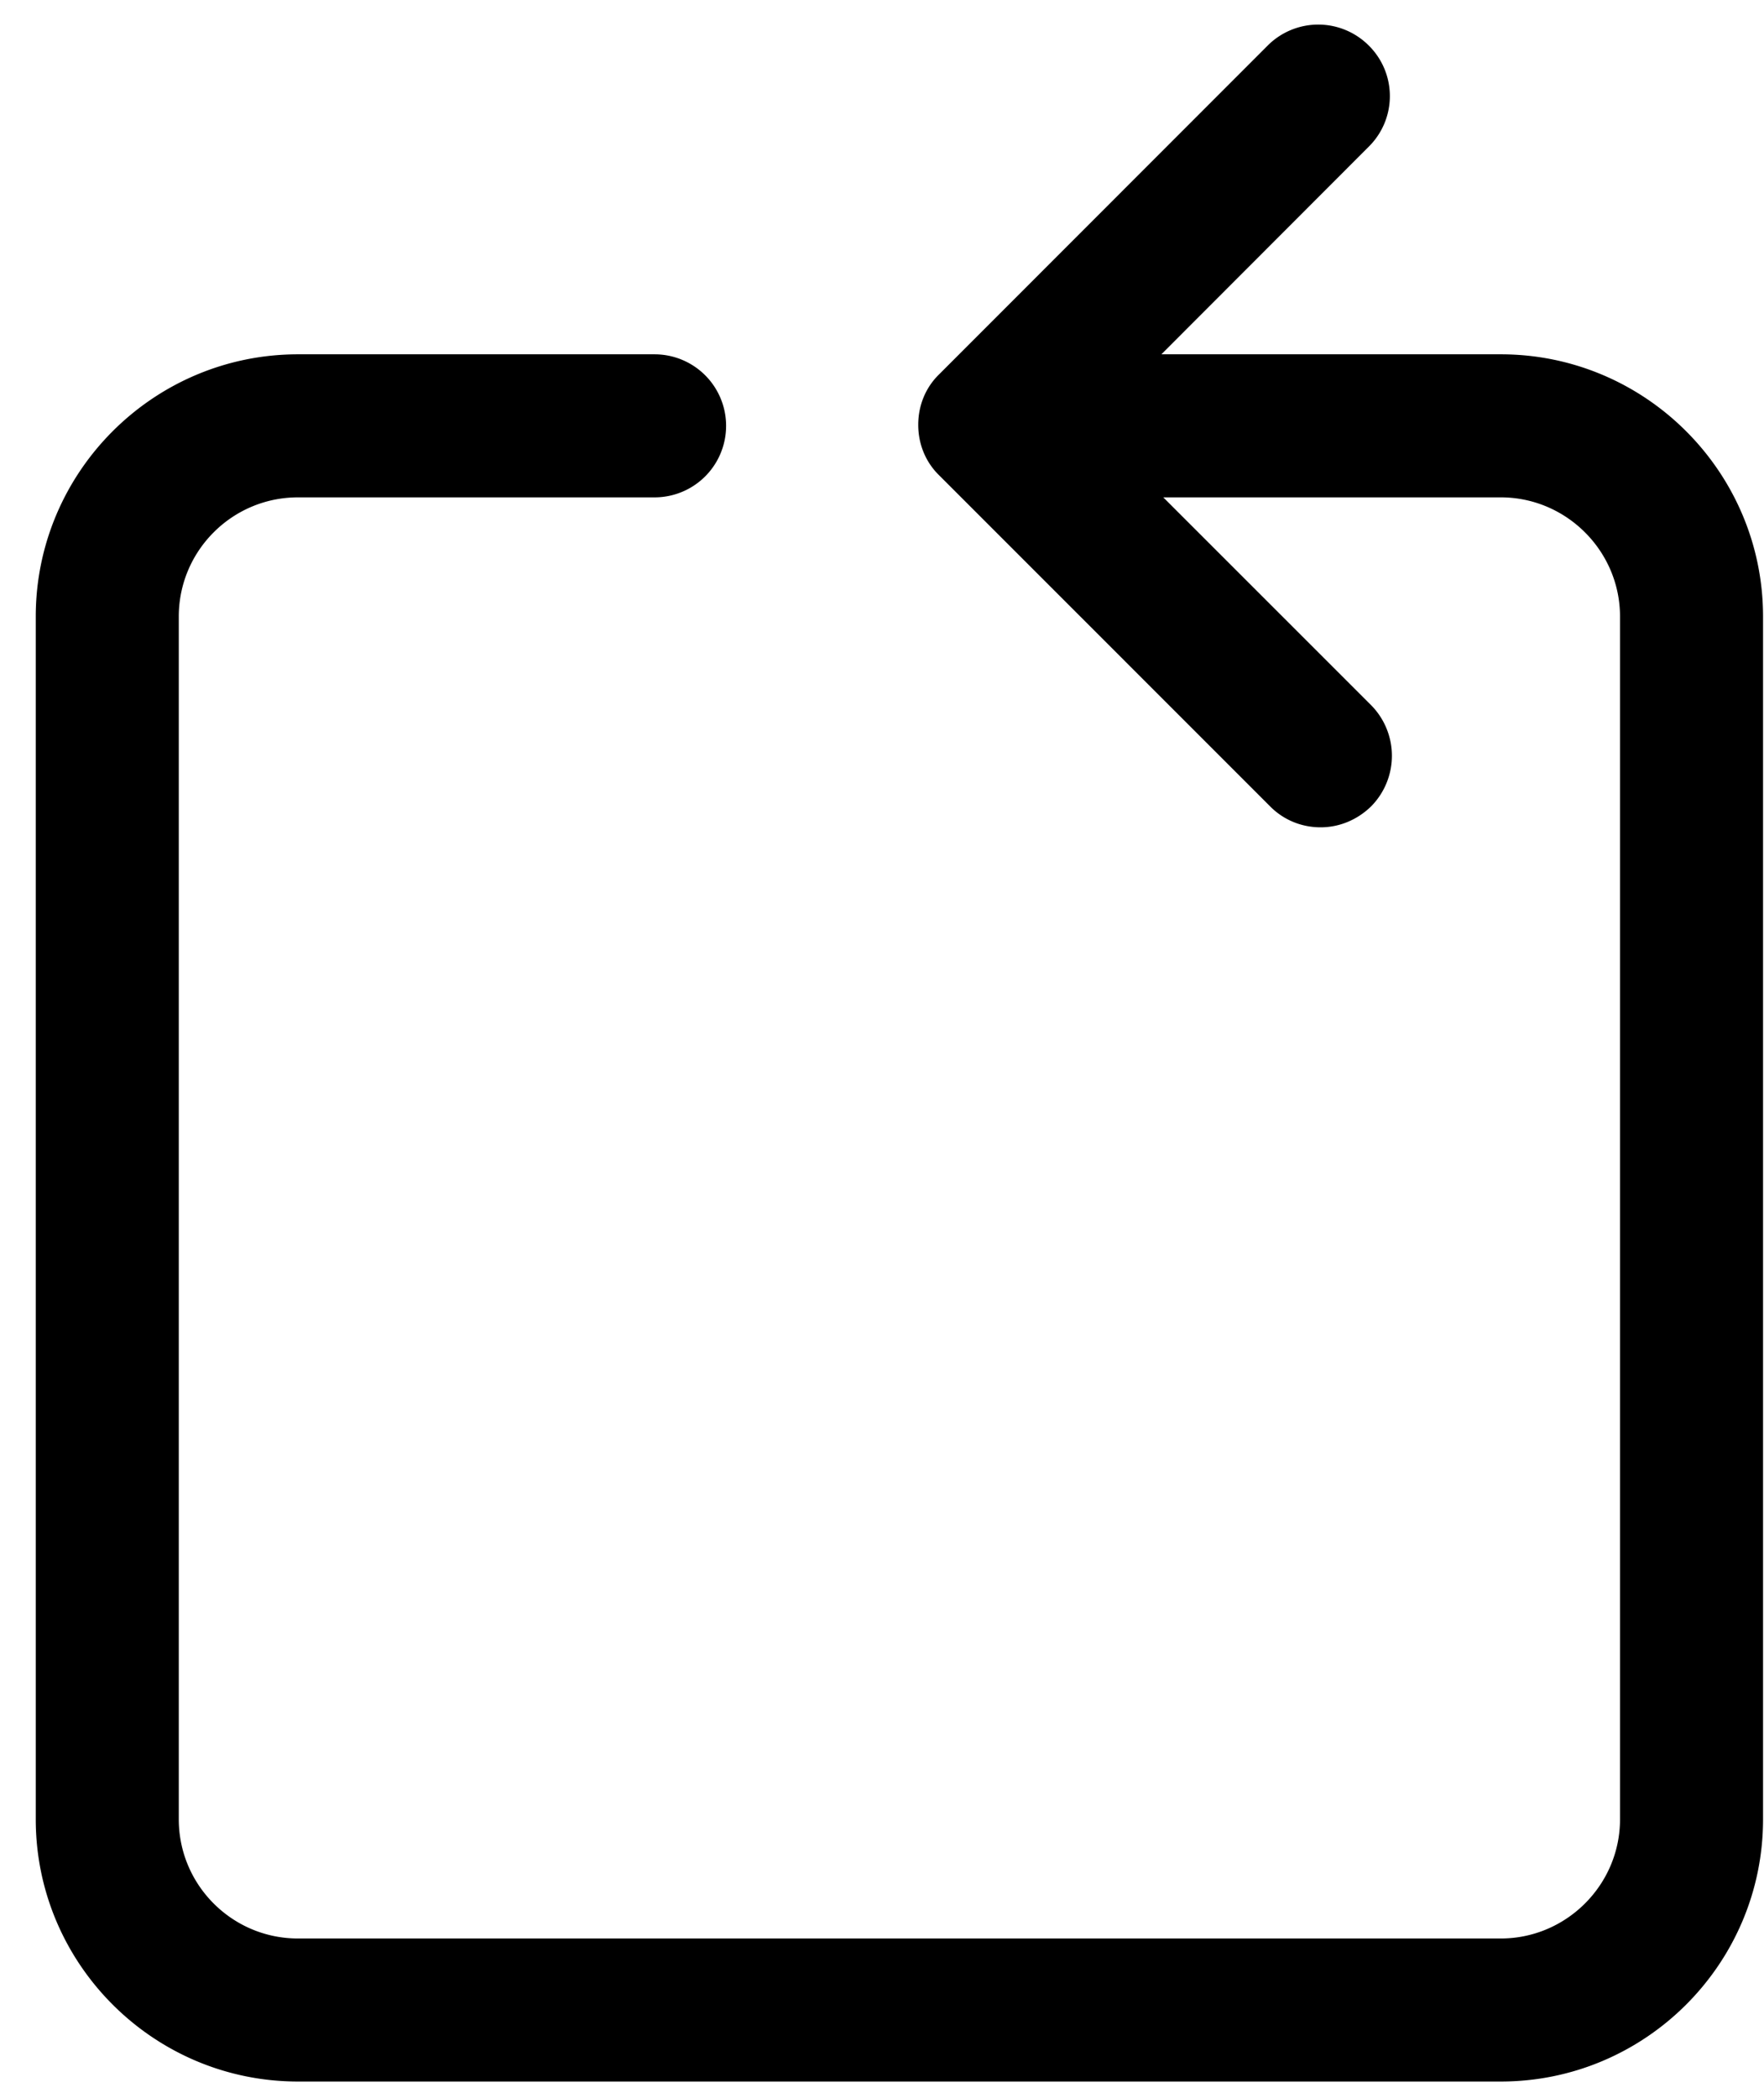 <svg xmlns="http://www.w3.org/2000/svg" viewBox="0 0 37 44"><path fill-rule="evenodd" d="M31.48 7.431h-7.12l4.35-4.355c.59-.586.59-1.535 0-2.121a1.498 1.498 0 00-2.12 0L19.7 7.849c-.29.281-.44.662-.44 1.06s.15.779.44 1.061l6.94 6.941c.29.293.67.44 1.06.44.38 0 .76-.147 1.06-.44a1.51 1.51 0 000-2.121l-4.36-4.359h7.08c1.37 0 2.5 1.121 2.5 2.5v25.224c0 1.379-1.13 2.5-2.5 2.5H6.25c-1.38 0-2.5-1.121-2.5-2.5V12.931c0-1.379 1.12-2.5 2.5-2.5h7.48a1.5 1.5 0 100-3H6.25c-3.03 0-5.5 2.467-5.5 5.5v25.224c0 3.033 2.47 5.5 5.5 5.5h25.23c3.03 0 5.5-2.467 5.5-5.5V12.931c0-3.033-2.47-5.5-5.5-5.5z" clip-rule="evenodd"/></svg>